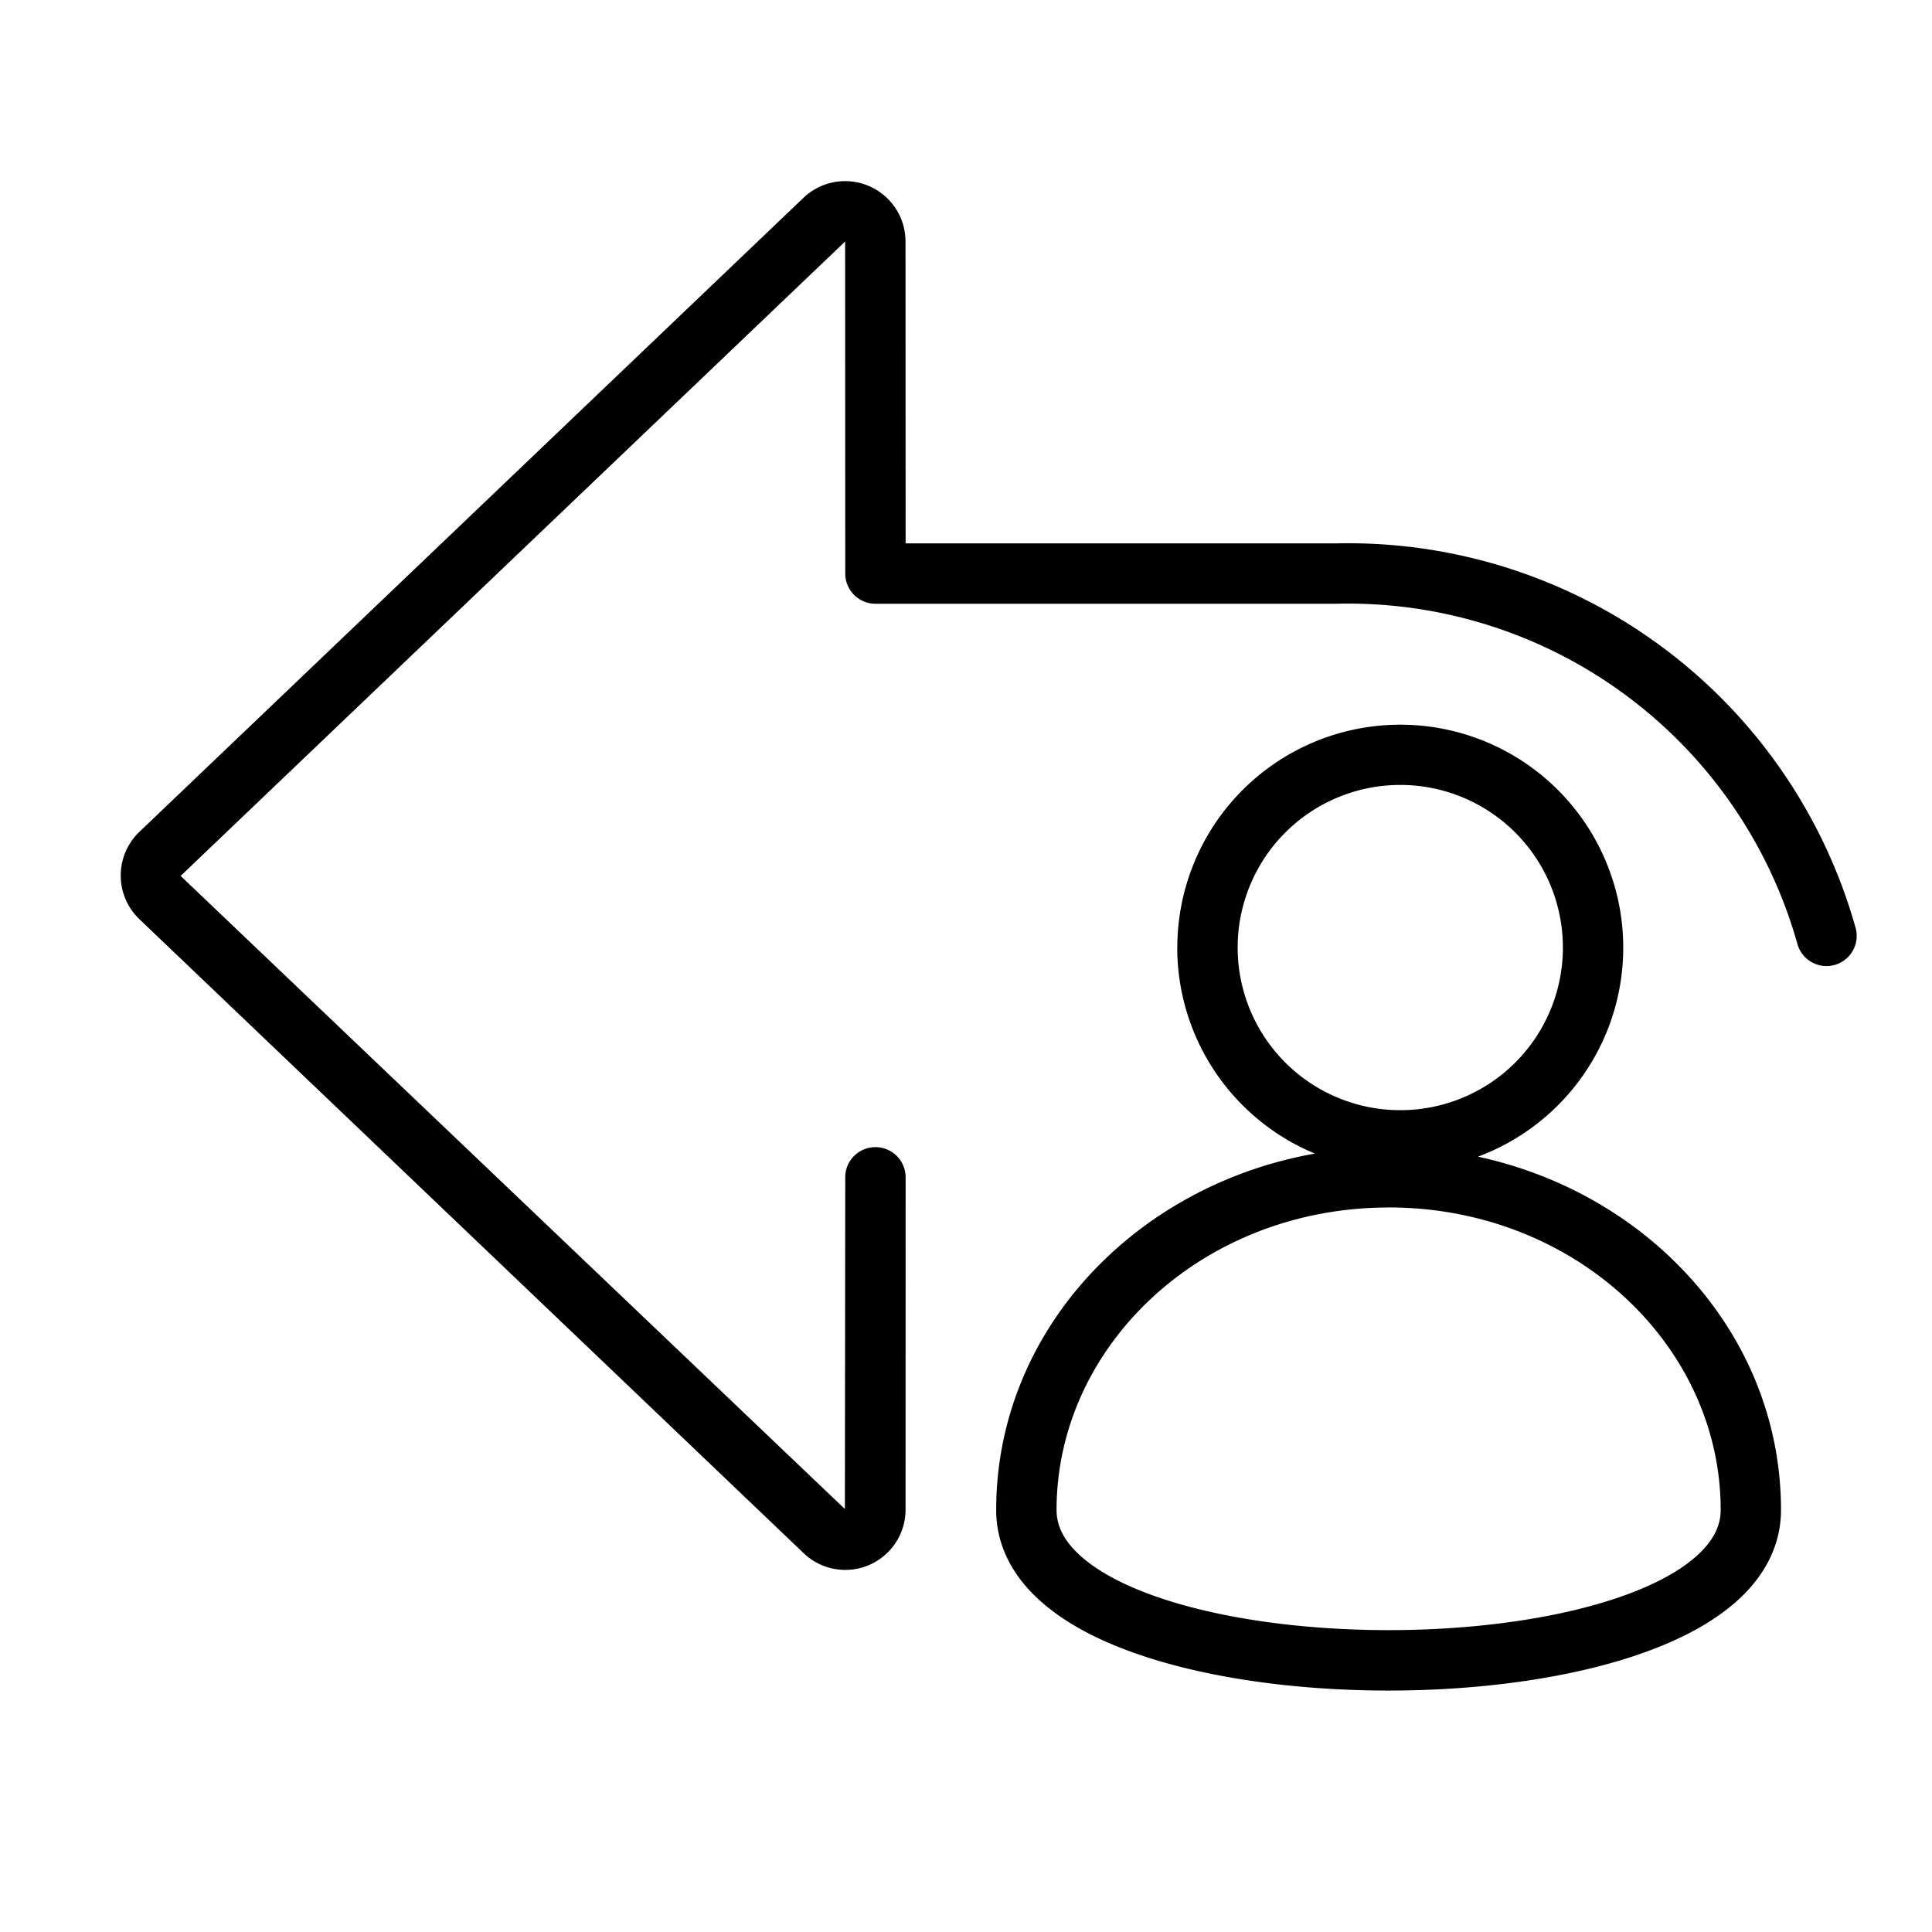 <svg width="32" height="32" viewBox="0 0 32 32" xmlns="http://www.w3.org/2000/svg">
<path d="M14.146 19.147a.5.5 0 0 1 .854.354l-.001 5.5a.998.998 0 0 1-1.701.712L2.3 15.216a1.001 1.001 0 0 1-.007-1.423L13.302 3.282A1 1 0 0 1 14.998 4L15 9h7.139a8.73 8.73 0 0 1 8.598 6.377.5.5 0 1 1-.969.248A7.73 7.73 0 0 0 22.138 10H14.5a.5.5 0 0 1-.5-.5L13.998 4 2.992 14.508l11.002 10.486.006-5.494a.5.5 0 0 1 .146-.354Z M19.5 15.694a3.693 3.693 0 1 1 4.979 3.464c2.854.616 5.02 2.974 5.02 5.852 0 .583-.268 1.07-.67 1.452-.396.375-.933.665-1.531.885-1.198.442-2.761.654-4.298.654s-3.1-.212-4.298-.654c-.598-.22-1.136-.51-1.53-.885-.404-.382-.672-.869-.672-1.452 0-2.964 2.299-5.377 5.279-5.903a3.695 3.695 0 0 1-2.28-3.413Zm3.693-2.693a2.693 2.693 0 1 0 0 5.387 2.693 2.693 0 0 0 0-5.387ZM23 20c-3.079 0-5.5 2.282-5.5 5.01 0 .246.106.486.36.726.26.248.661.478 1.188.672 1.052.388 2.489.592 3.952.592s2.9-.204 3.952-.592c.527-.194.927-.424 1.188-.672.253-.24.36-.48.36-.727 0-2.727-2.421-5.01-5.5-5.01Z"/>
</svg>